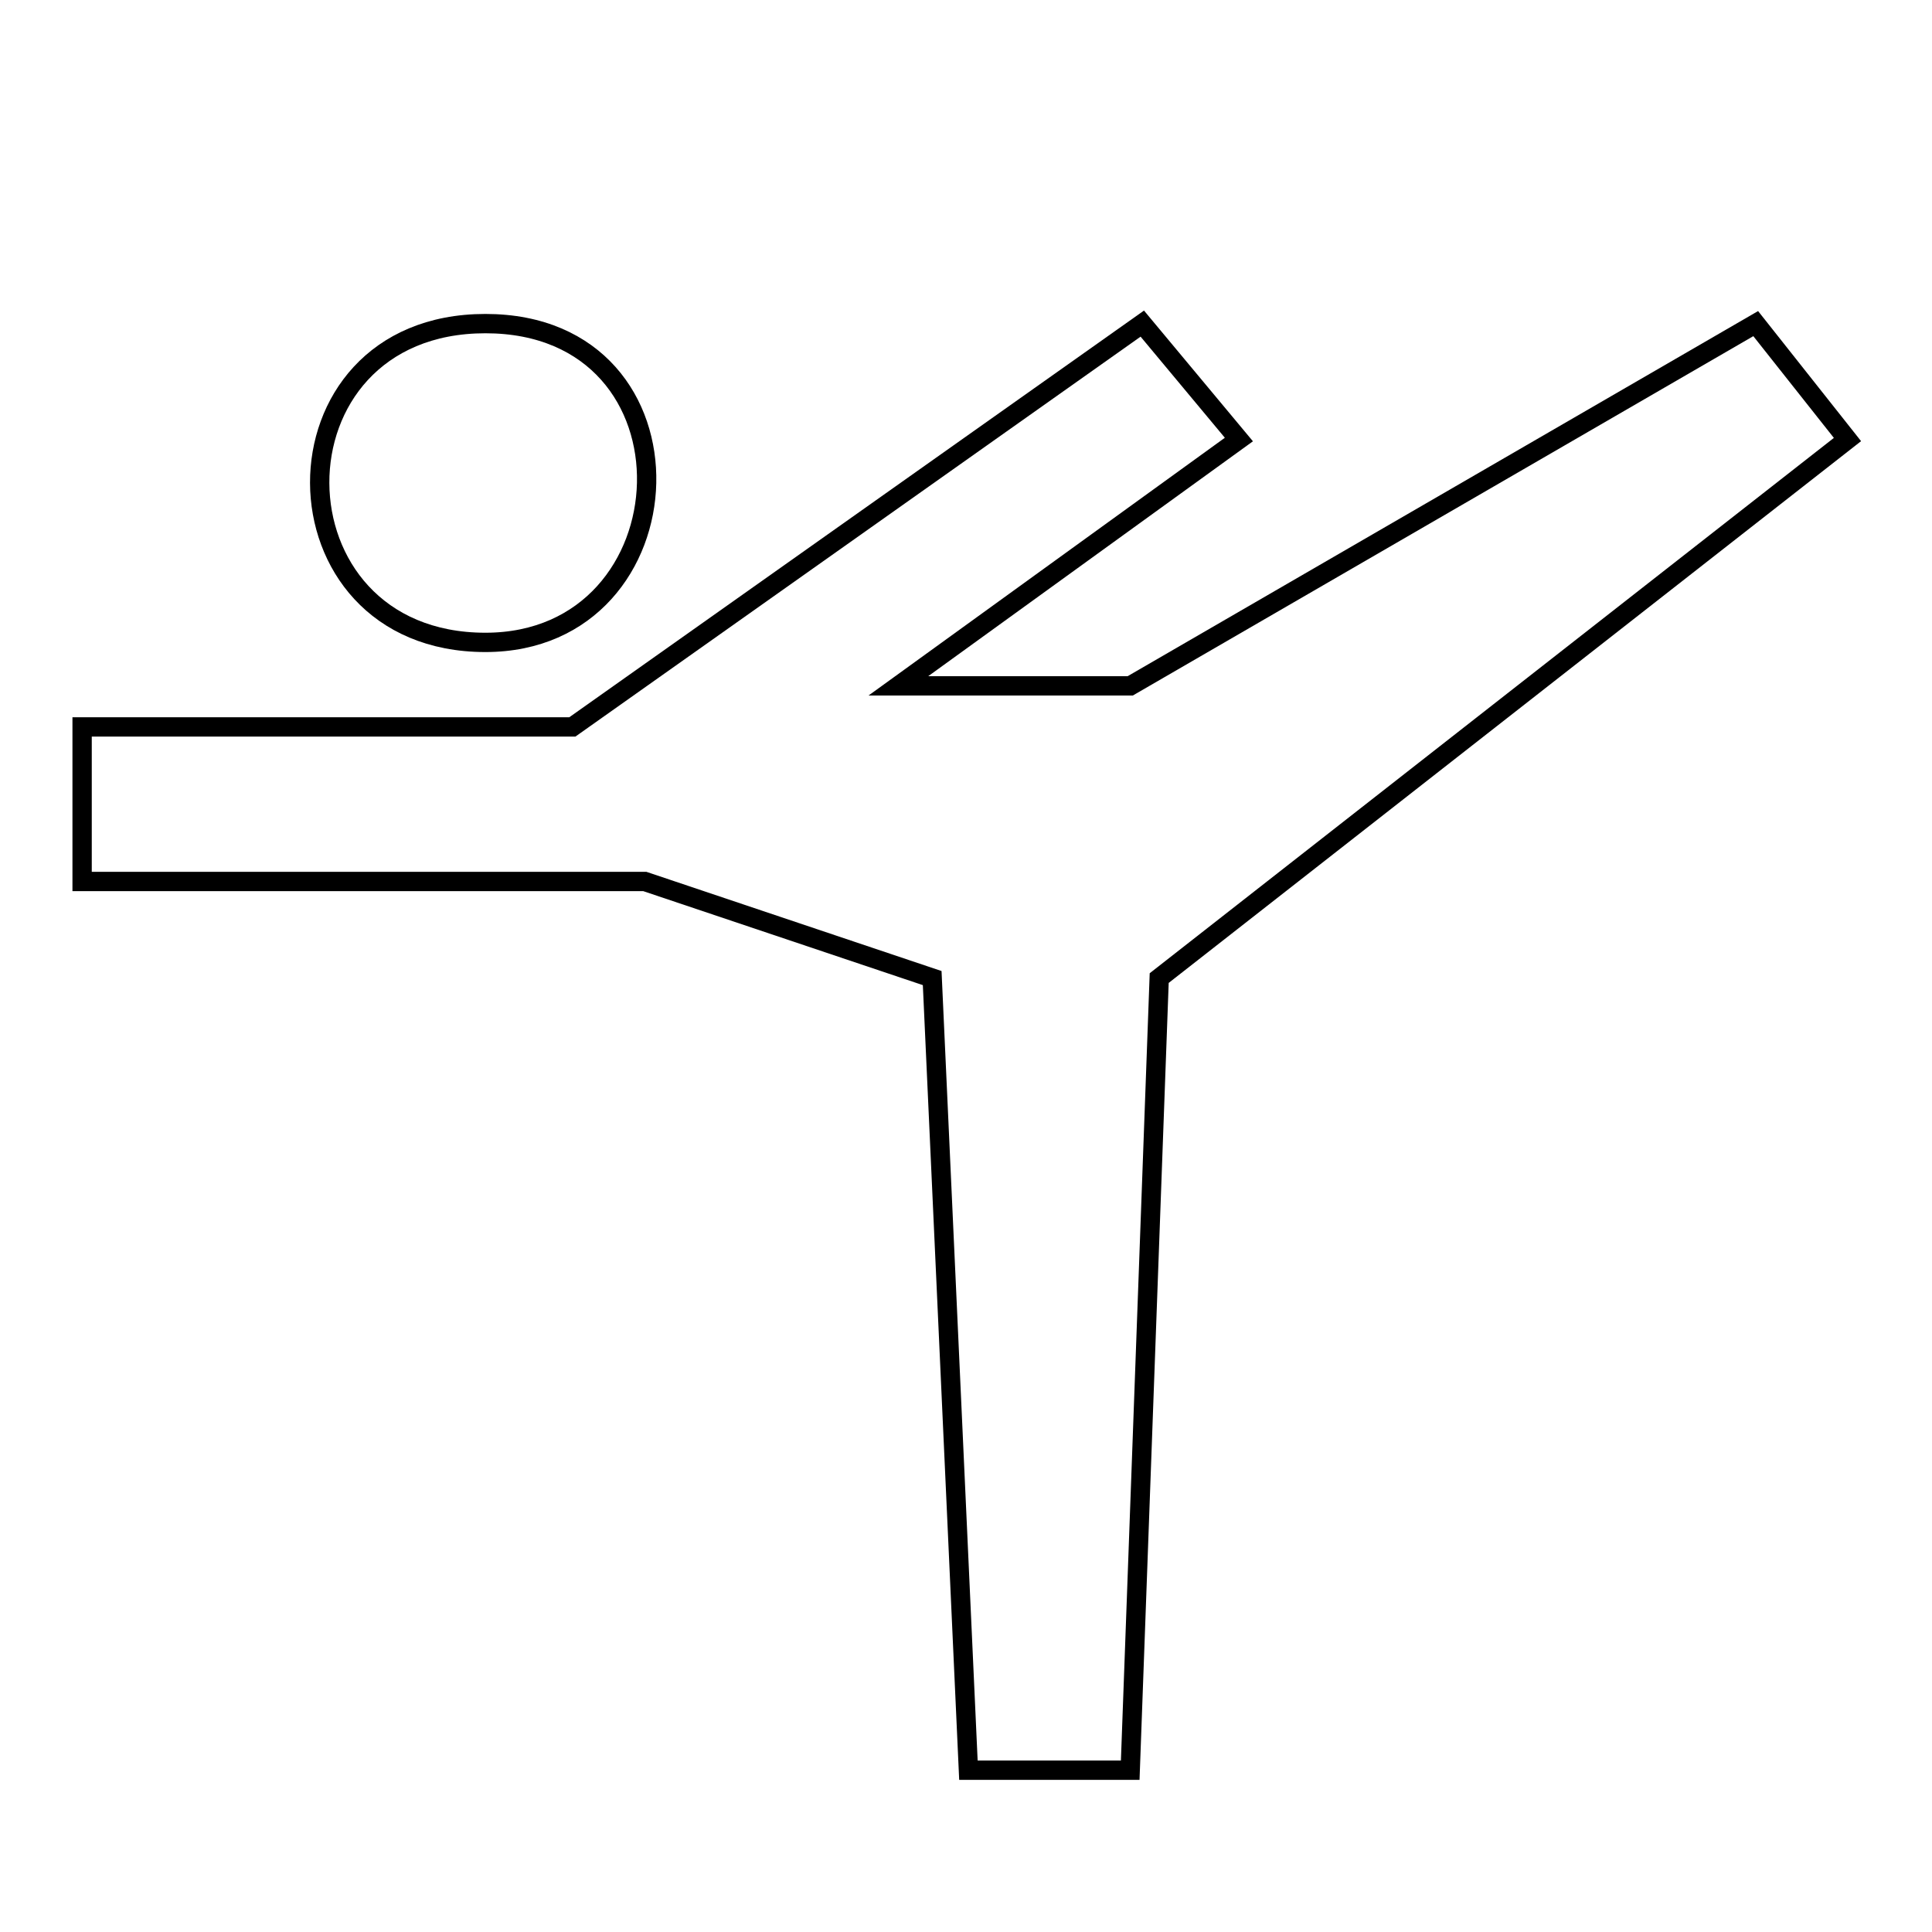 <svg width="400" height="400" viewBox="0 0 400 400" fill="none" xmlns="http://www.w3.org/2000/svg">
<path d="M100.5 67C146.501 67 143.5 133 100.5 133C55 133 54.5 67 100.5 67Z" stroke="black" stroke-width="4"/>
<path d="M118.5 150.5H17V182.5H133.5L193 202.5L200.5 366.5H234L240 202.5L382.5 91L363.5 67L234 142H186L256.5 91L236.5 67L118.5 150.5Z" stroke="black" stroke-width="4"/>
</svg>
